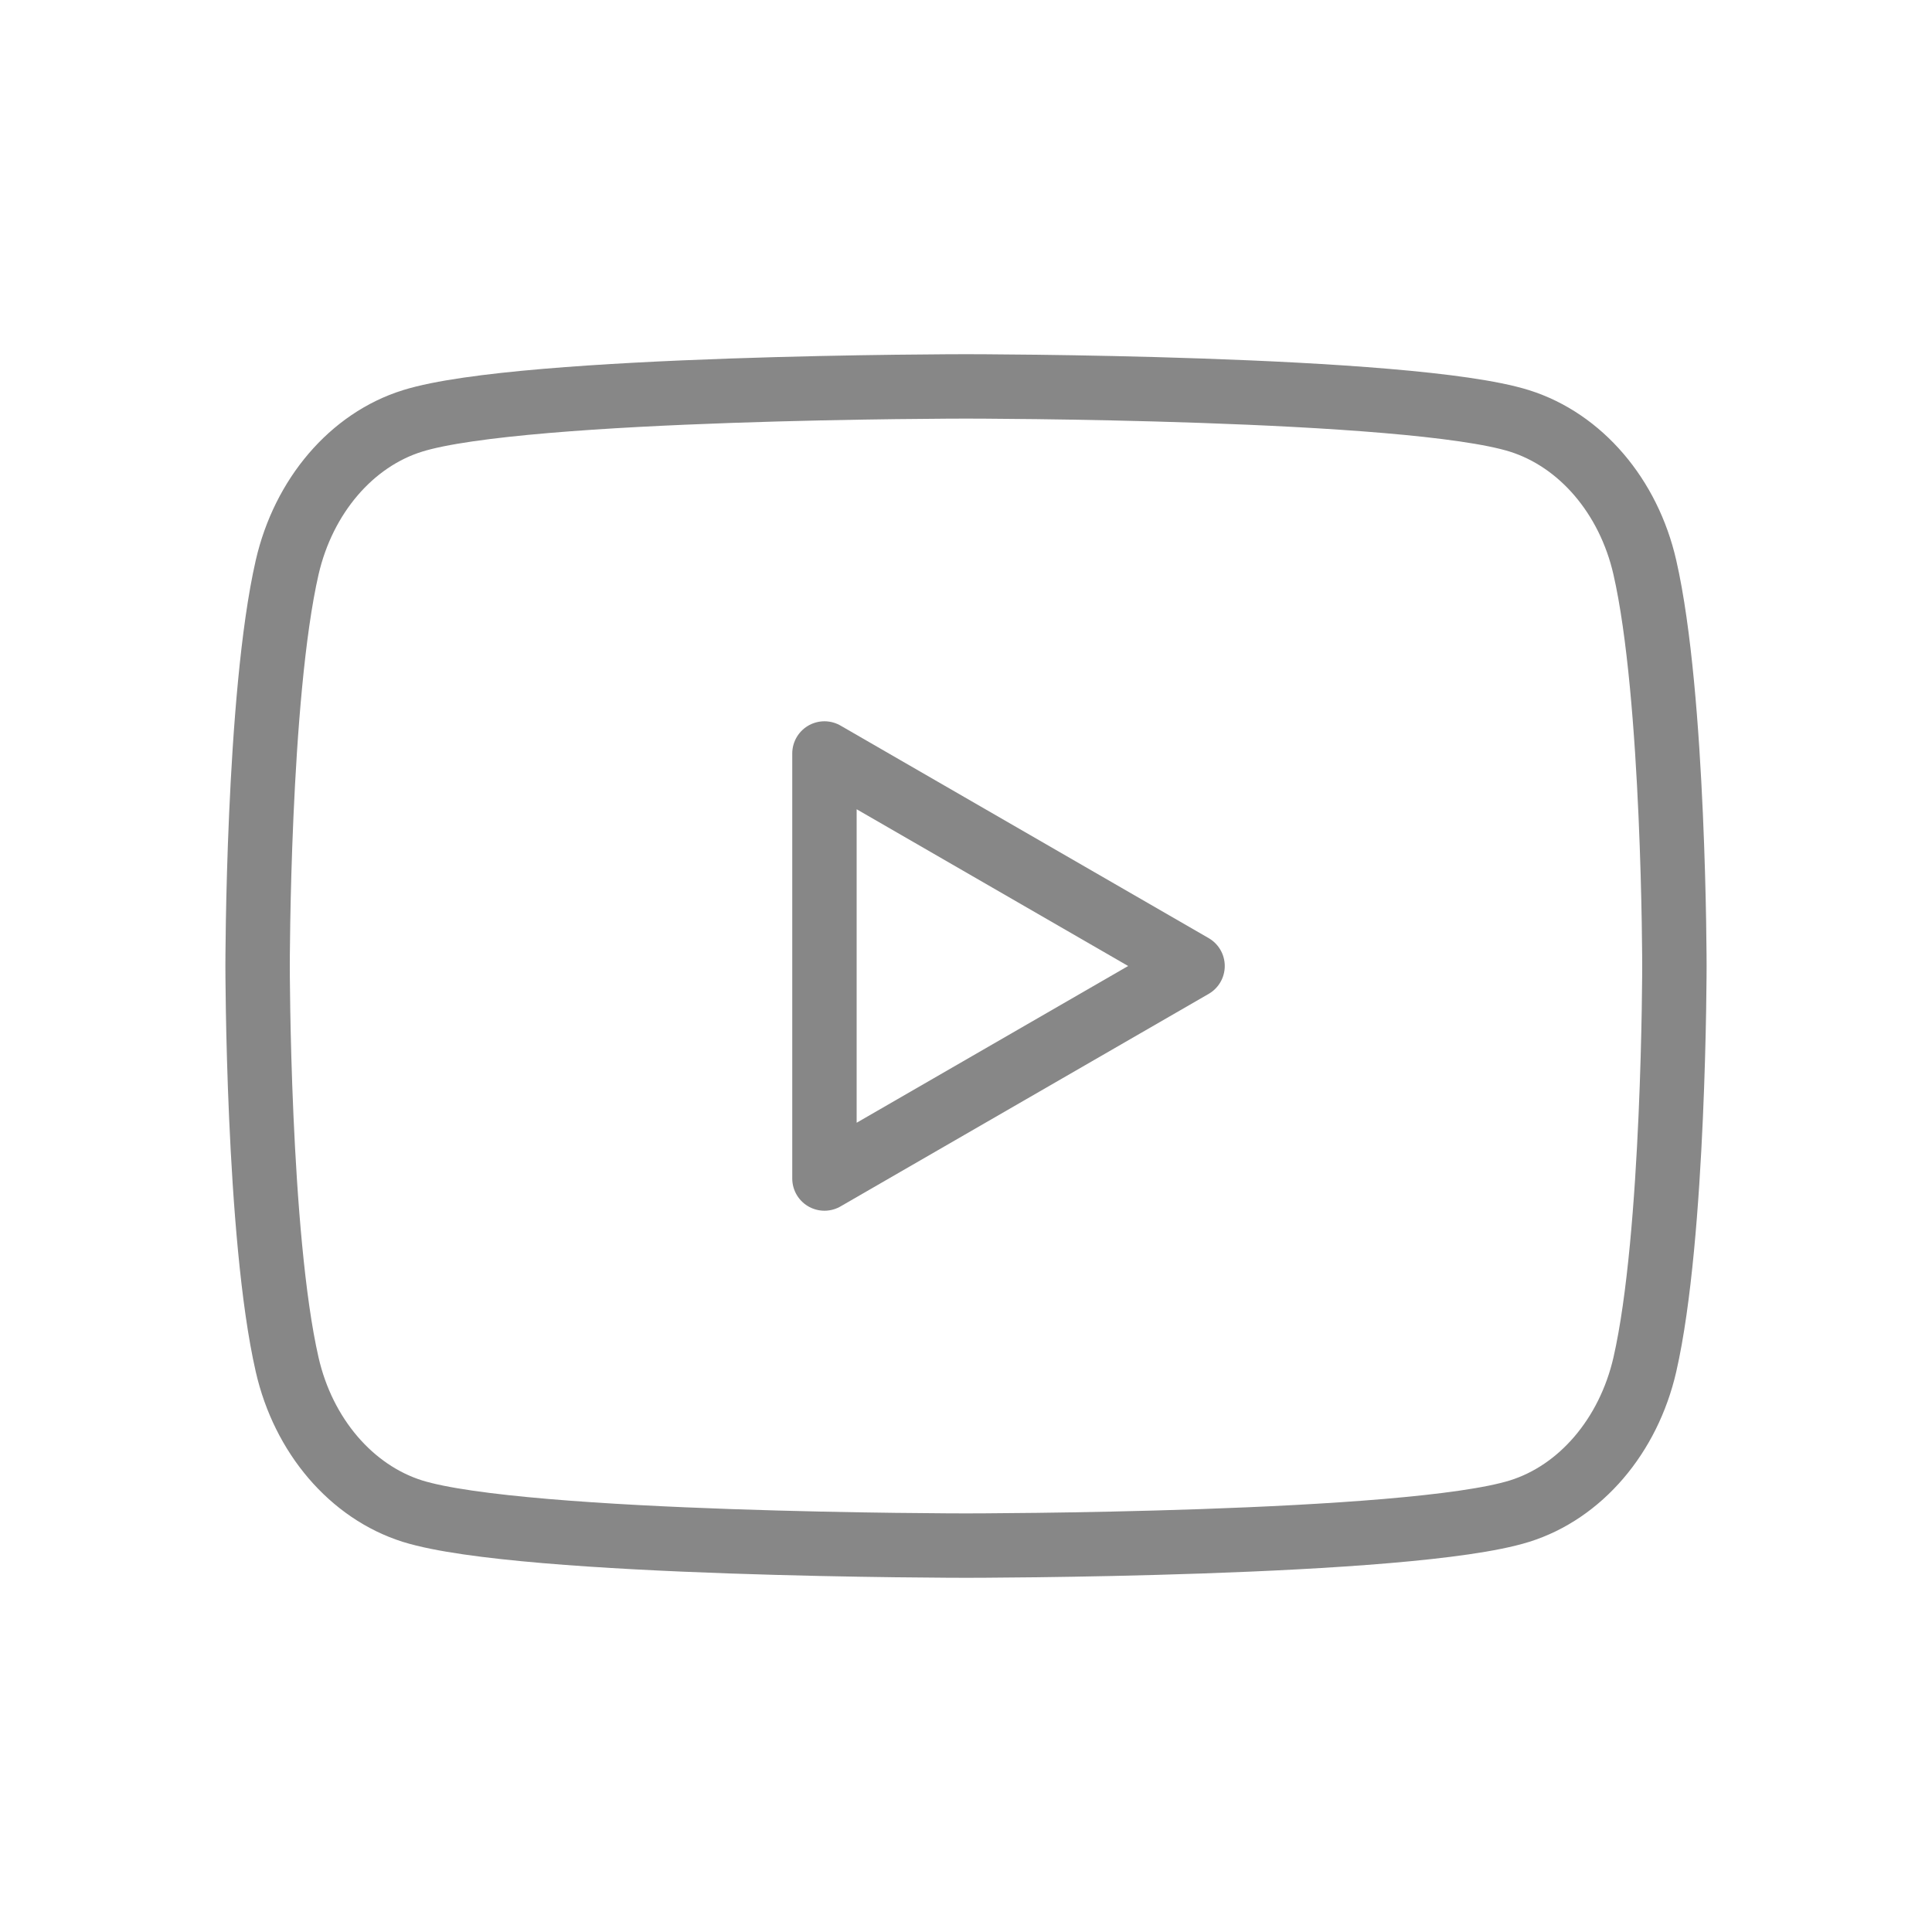 <svg width="30" height="30" viewBox="0 0 30 30" fill="none" xmlns="http://www.w3.org/2000/svg">
<path d="M25.541 8.81C25.289 7.706 24.544 6.835 23.595 6.536C21.881 6 15 6 15 6C15 6 8.123 6 6.405 6.536C5.46 6.83 4.714 7.702 4.459 8.81C4 10.815 4 15 4 15C4 15 4 19.186 4.459 21.19C4.711 22.294 5.456 23.166 6.405 23.465C8.123 24 15 24 15 24C15 24 21.881 24 23.595 23.465C24.54 23.17 25.286 22.299 25.541 21.19C26 19.186 26 15 26 15C26 15 26 10.815 25.541 8.81Z" stroke="#878787" stroke-linecap="round" stroke-linejoin="round"/>
<path d="M12.802 18.3L18.518 15L12.802 11.7V18.3Z" stroke="#878787" stroke-linecap="round" stroke-linejoin="round"/>
</svg>
